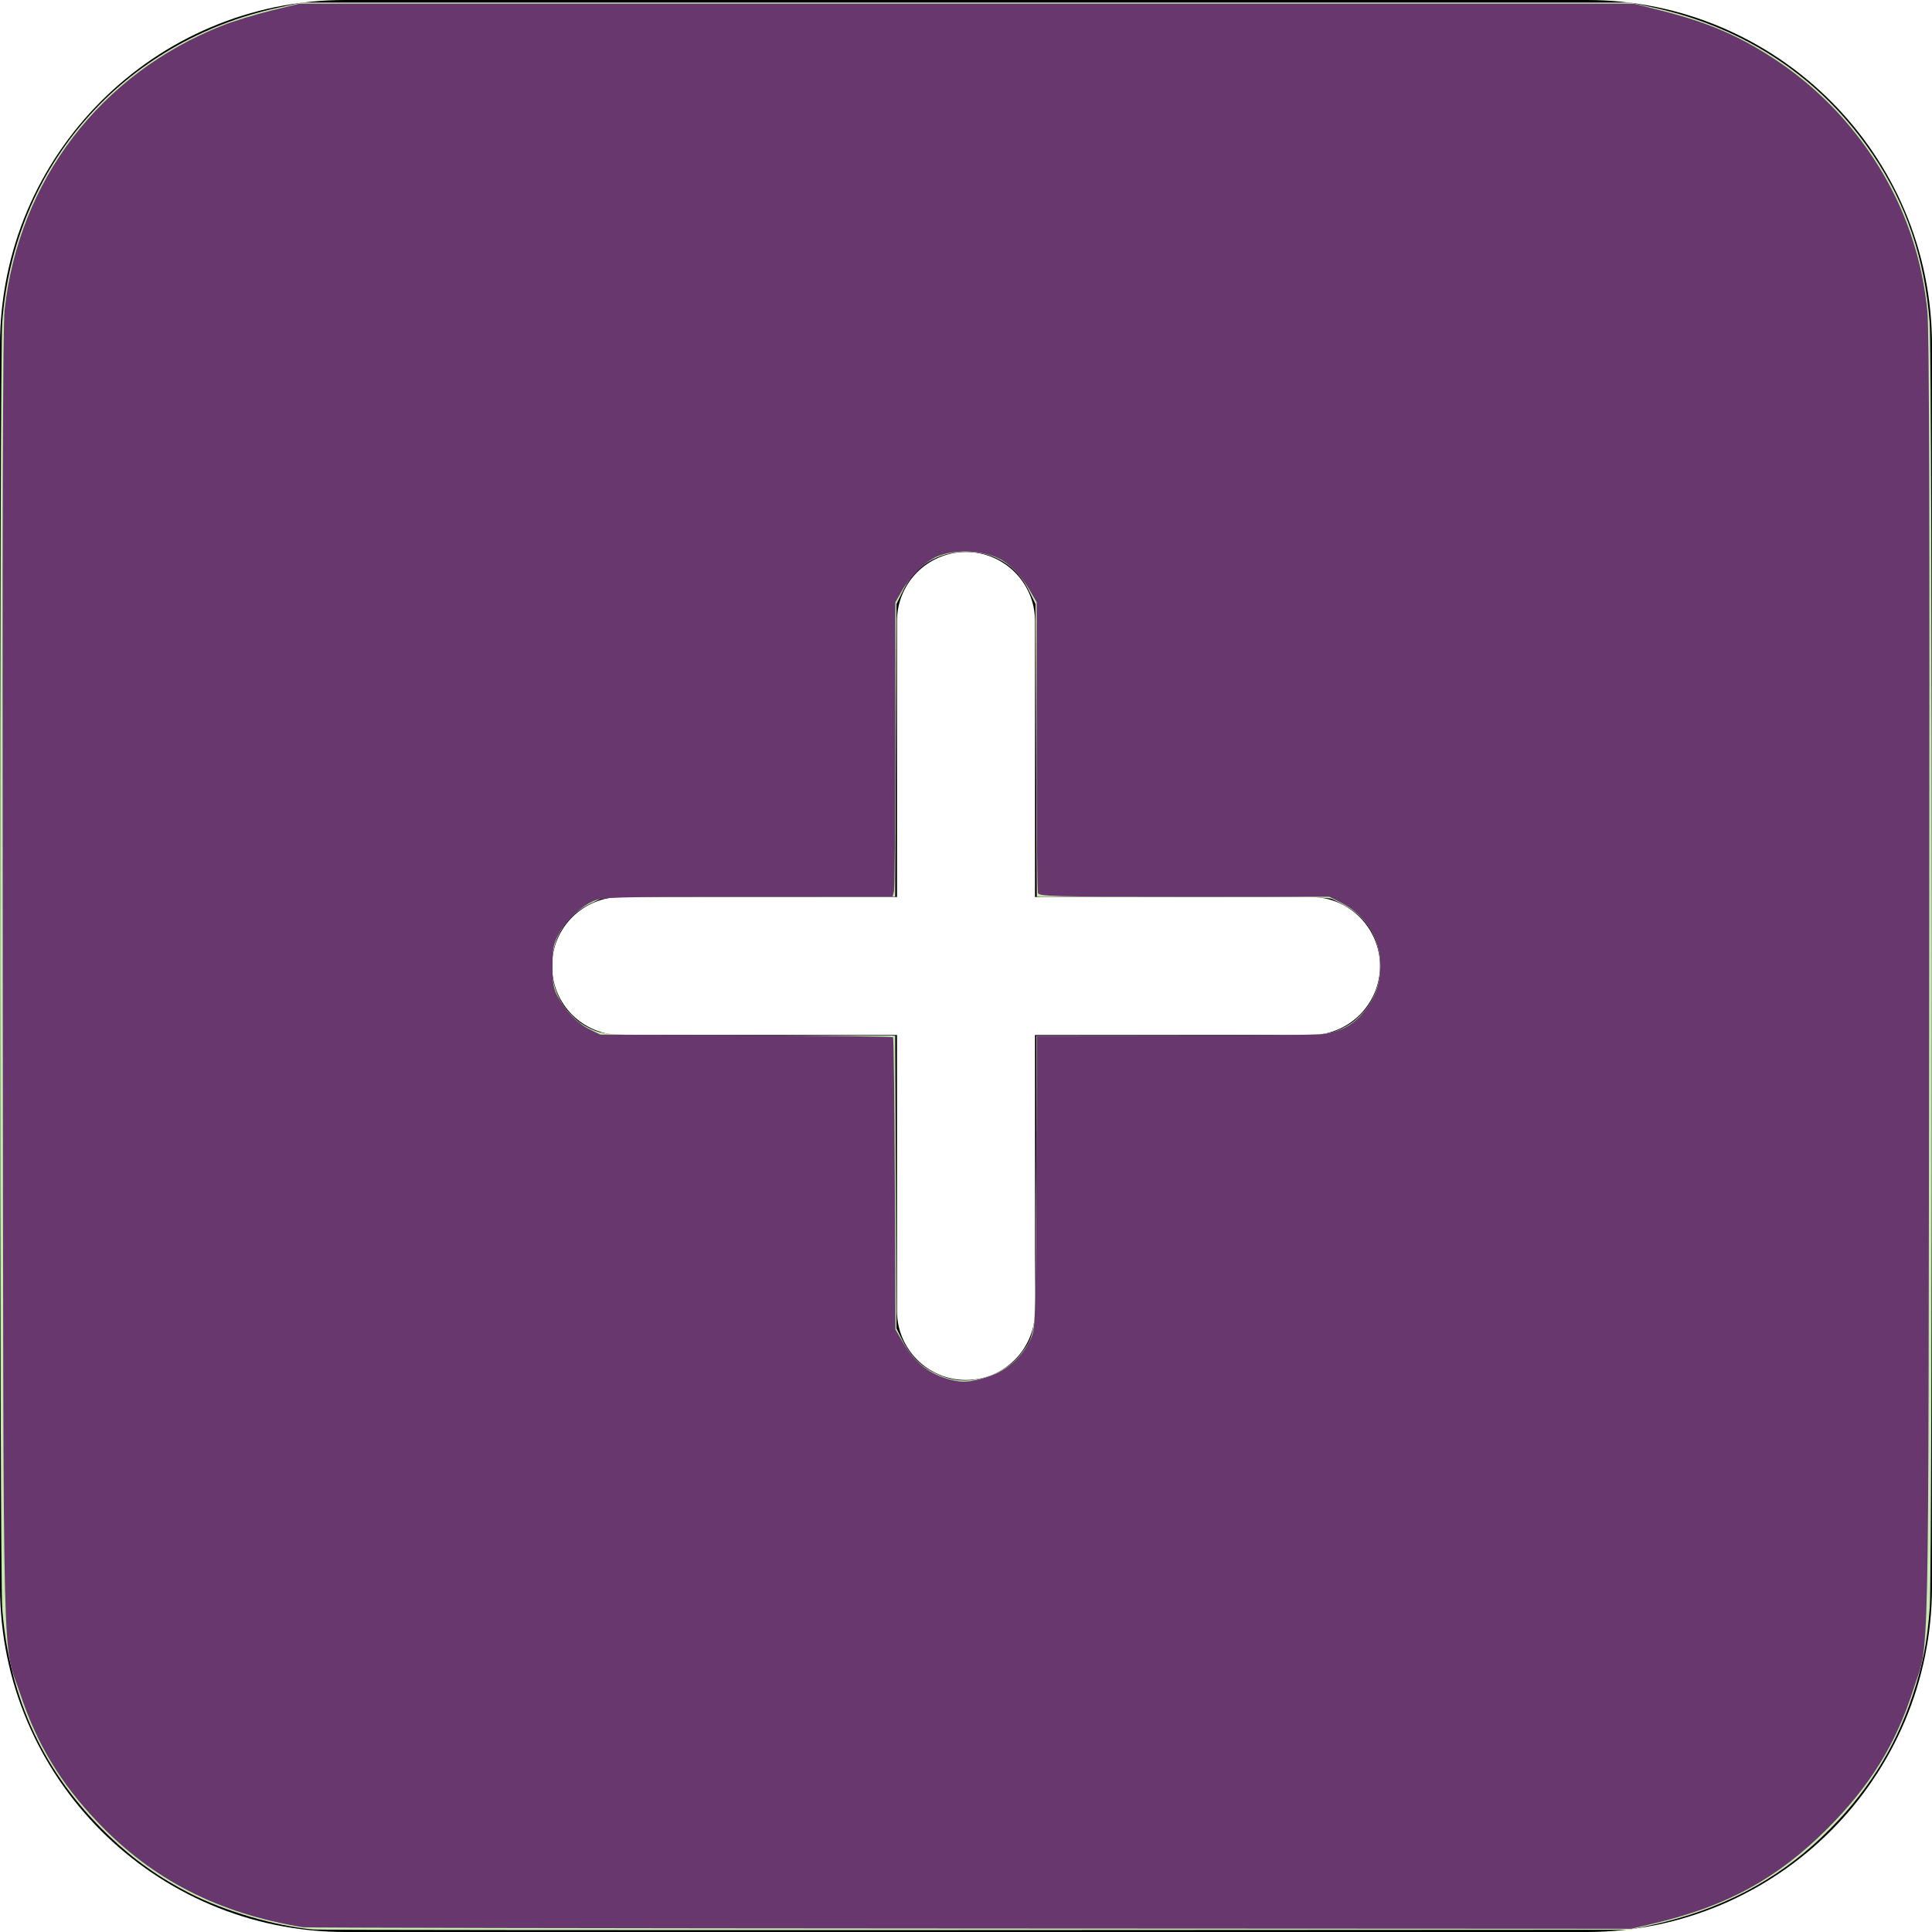 <?xml version="1.0" encoding="UTF-8" standalone="no"?>
<!-- Generator: Adobe Illustrator 19.0.0, SVG Export Plug-In . SVG Version: 6.00 Build 0)  -->

<svg
   xmlns:dc="http://purl.org/dc/elements/1.1/"
   xmlns:cc="http://creativecommons.org/ns#"
   xmlns:rdf="http://www.w3.org/1999/02/22-rdf-syntax-ns#"
   xmlns:svg="http://www.w3.org/2000/svg"
   xmlns="http://www.w3.org/2000/svg"
   xmlns:sodipodi="http://sodipodi.sourceforge.net/DTD/sodipodi-0.dtd"
   xmlns:inkscape="http://www.inkscape.org/namespaces/inkscape"
   version="1.1"
   id="Capa_1"
   x="0px"
   y="0px"
   viewBox="0 0 477.867 477.867"
   style="enable-background:new 0 0 477.867 477.867;"
   xml:space="preserve"
   sodipodi:docname="add1.svg"
   inkscape:version="0.92.4 (5da689c313, 2019-01-14)"><defs
   id="defs897" /><sodipodi:namedview
   pagecolor="#ffffff"
   bordercolor="#666666"
   borderopacity="1"
   objecttolerance="10"
   gridtolerance="10"
   guidetolerance="10"
   inkscape:pageopacity="0"
   inkscape:pageshadow="2"
   inkscape:window-width="1920"
   inkscape:window-height="1017"
   id="namedview895"
   showgrid="false"
   inkscape:zoom="1.7745523"
   inkscape:cx="238.9335"
   inkscape:cy="238.9335"
   inkscape:window-x="-8"
   inkscape:window-y="-8"
   inkscape:window-maximized="1"
   inkscape:current-layer="Capa_1" />
<g
   id="g862">
	<g
   id="g860">
		<path
   d="M392.533,0h-307.2C38.228,0.056,0.056,38.228,0,85.333v307.2c0.056,47.105,38.228,85.277,85.333,85.333h307.2    c47.105-0.056,85.277-38.228,85.333-85.333v-307.2C477.81,38.228,439.638,0.056,392.533,0z M324.267,256H256v68.267    c0,9.426-7.641,17.067-17.067,17.067s-17.067-7.641-17.067-17.067V256H153.6c-9.426,0-17.067-7.641-17.067-17.067    s7.641-17.067,17.067-17.067h68.267V153.6c0-9.426,7.641-17.067,17.067-17.067S256,144.174,256,153.6v68.267h68.267    c9.426,0,17.067,7.641,17.067,17.067S333.692,256,324.267,256z"
   id="path858" />
	</g>
</g>
<g
   id="g864">
</g>
<g
   id="g866">
</g>
<g
   id="g868">
</g>
<g
   id="g870">
</g>
<g
   id="g872">
</g>
<g
   id="g874">
</g>
<g
   id="g876">
</g>
<g
   id="g878">
</g>
<g
   id="g880">
</g>
<g
   id="g882">
</g>
<g
   id="g884">
</g>
<g
   id="g886">
</g>
<g
   id="g888">
</g>
<g
   id="g890">
</g>
<g
   id="g892">
</g>
<path
   style="fill:#c6e9af;fill-opacity:1;stroke:none;stroke-width:7.241;stroke-linecap:square;stroke-linejoin:round;stroke-miterlimit:5.6;stroke-dasharray:none;stroke-dashoffset:0;stroke-opacity:0;paint-order:stroke fill markers"
   d="m 77.484,477.252 c -9.411,-0.875 -21.738,-4.479 -30.441,-8.901 -7.559,-3.841 -14.05,-8.455 -20.207,-14.365 C 11.001,438.786 2.288,420.226 0.56,398.012 -0.14,389.015 -0.149,89.317 0.551,79.766 3.388,41 30.377,10.213 68.823,1.886 L 74.667,0.62 H 238.934 403.2 l 5.802,1.257 c 22.818,4.944 41.572,17.534 54.283,36.438 8.28,12.315 12.787,25.658 14.011,41.48 0.709,9.164 0.728,308.177 0.021,317.846 -0.625,8.535 -1.725,14.175 -4.243,21.758 -4.447,13.39 -11.695,24.688 -22.405,34.926 -11.409,10.905 -25.234,18.089 -41.866,21.755 l -5.603,1.235 -161.731,0.074 c -88.952,0.041 -162.745,-0.021 -163.985,-0.136 z M 246.802,339.398 c 2.63,-1.294 4.22,-2.558 5.725,-4.552 3.885,-5.147 3.876,-5.039 3.876,-43.909 v -34.761 h 35.481 c 34.892,0 35.534,-0.02 38.709,-1.208 6.954,-2.602 11.248,-9.427 10.765,-17.107 -0.413,-6.558 -3.625,-11.374 -9.568,-14.343 l -3.436,-1.717 h -35.956 -35.956 l -0.161,-36.206 -0.161,-36.206 -1.566,-3.19 c -3.093,-6.297 -8.588,-9.716 -15.621,-9.716 -7.033,0 -12.528,3.418 -15.621,9.716 l -1.566,3.19 -0.161,36.206 -0.161,36.206 -35.905,4.5e-4 -35.905,4.4e-4 -3.386,1.602 c -5.886,2.784 -9.305,7.87 -9.719,14.458 -0.483,7.68 3.812,14.505 10.765,17.107 3.174,1.188 3.818,1.208 38.689,1.208 H 221.425 l 0.161,36.206 0.161,36.206 1.272,2.553 c 1.909,3.831 4.201,6.324 7.432,8.083 5.409,2.944 10.607,2.999 16.352,0.172 z"
   id="path901"
   inkscape:connector-curvature="0" /><path
   style="fill:#c6e9af;fill-opacity:1;stroke:none;stroke-width:7.241;stroke-linecap:square;stroke-linejoin:round;stroke-miterlimit:5.6;stroke-dasharray:none;stroke-dashoffset:0;stroke-opacity:0;paint-order:stroke fill markers"
   d="M 71.849,476.173 C 53.115,472.831 36.988,464.19 24.008,450.538 14.869,440.927 8.591,430.365 4.778,418.19 0.55,404.688 0.921,420.691 0.704,242.371 0.567,130.087 0.691,80.741 1.119,77.003 2.371,66.056 4.541,58.336 8.994,48.985 20.307,25.227 40.557,9.087 67.218,2.576 L 74.075,0.902 H 239.036 403.997 l 7.612,1.951 c 11.139,2.855 19.483,6.497 28.22,12.319 16.312,10.868 29.502,29.217 34.312,47.73 3.045,11.722 2.881,1.63 2.881,176.371 0,181.766 0.352,165.842 -3.955,178.988 -4.624,14.115 -11.532,25.095 -22.325,35.482 -11.06,10.643 -23.753,17.442 -40.497,21.69 l -6.481,1.644 -163.703,-0.049 C 100.899,476.984 75.681,476.856 71.849,476.173 Z M 246.398,339.753 c 3.777,-1.695 7.896,-5.866 8.982,-9.095 0.514,-1.53 0.744,-11.486 0.883,-38.274 l 0.187,-36.206 h 35.376 c 41.162,0 39.424,0.194 44.593,-4.981 3.733,-3.737 5.076,-6.987 5.076,-12.286 0,-6.862 -3.665,-12.676 -10.041,-15.929 -2.274,-1.16 -2.891,-1.179 -38.329,-1.179 H 257.107 l -0.352,-1.761 c -0.194,-0.969 -0.355,-17.388 -0.357,-36.488 l -0.005,-34.727 -1.687,-2.941 c -3.892,-6.786 -8.278,-9.408 -15.772,-9.43 -3.921,-0.011 -5.287,0.23 -7.528,1.328 -3.392,1.662 -6.047,4.272 -8.244,8.102 l -1.687,2.941 -0.011,34.375 c -0.006,18.906 -0.169,35.326 -0.361,36.488 l -0.349,2.113 h -36.014 c -35.477,0 -36.05,0.018 -38.387,1.185 -6.202,3.099 -9.98,9.126 -9.98,15.923 0,5.299 1.343,8.549 5.076,12.286 5.166,5.171 3.473,4.981 44.261,4.981 h 35.044 l 0.349,2.113 c 0.192,1.162 0.352,17.551 0.355,36.419 l 0.006,34.306 1.699,2.969 c 5.066,8.855 14.09,11.872 23.235,7.768 z"
   id="path903"
   inkscape:connector-curvature="0" /><path
   style="fill:#68376d;fill-opacity:1;stroke:none;stroke-width:7.241;stroke-linecap:square;stroke-linejoin:round;stroke-miterlimit:5.6;stroke-dasharray:none;stroke-dashoffset:0;stroke-opacity:0;paint-order:stroke fill markers"
   d="M 74.948,476.695 C 53.985,473.271 37.68,464.918 24.113,450.649 14.954,441.016 9.177,431.455 5.05,419.099 0.493,405.456 0.883,421.303 0.687,242.089 0.564,128.641 0.693,80.697 1.133,76.695 4.662,44.592 24.832,18.224 54.956,6.335 57.752,5.232 63.197,3.558 67.057,2.615 L 74.075,0.902 H 239.093 404.111 l 6.853,1.73 c 11.219,2.832 18.798,6.049 27.456,11.652 7.071,4.576 13.587,10.336 18.9,16.707 11.207,13.437 17.682,28.79 19.396,45.987 0.474,4.757 0.593,48.981 0.448,166.239 -0.22,177.237 0.117,162.055 -3.874,174.547 -4.355,13.633 -10.735,23.974 -21.314,34.548 -12.305,12.3 -24.81,19.15 -42.714,23.397 l -5.771,1.369 -163.567,-0.077 c -89.962,-0.042 -164.201,-0.18 -164.976,-0.307 z M 242.745,341.03 c 5.848,-1.557 9.817,-4.78 12.195,-9.904 1.148,-2.474 1.181,-3.417 1.366,-38.742 l 0.189,-36.206 33.342,-0.03 c 18.338,-0.017 34.864,-0.163 36.723,-0.325 4.256,-0.372 7.541,-1.911 10.083,-4.724 3.014,-3.336 4.42,-6.545 4.724,-10.78 0.528,-7.357 -3.031,-13.69 -9.547,-16.986 l -3.023,-1.529 h -35.856 c -32.176,0 -35.891,-0.091 -36.198,-0.891 -0.188,-0.49 -0.342,-16.879 -0.342,-36.419 v -35.528 l -1.662,-2.904 c -1.999,-3.494 -5.098,-6.698 -7.651,-7.909 -4.478,-2.125 -10.939,-2.338 -15.324,-0.506 -2.756,1.152 -6.645,4.929 -8.61,8.364 l -1.691,2.956 -0.008,35.152 c -0.004,19.333 -0.161,35.722 -0.347,36.419 l -0.34,1.268 -35.859,0.012 c -33.868,0.012 -35.988,0.071 -38.19,1.071 -3.3,1.499 -6.803,4.847 -8.555,8.179 -1.302,2.476 -1.501,3.524 -1.502,7.925 -10e-4,4.203 0.219,5.486 1.287,7.492 1.886,3.544 4.894,6.634 7.897,8.113 l 2.641,1.301 36.054,0.177 c 19.83,0.097 36.186,0.308 36.347,0.469 0.161,0.161 0.362,16.497 0.446,36.302 l 0.153,36.009 1.945,3.319 c 2.935,5.008 6.571,7.811 11.837,9.124 2.607,0.65 4.252,0.592 7.475,-0.266 z"
   id="path905"
   inkscape:connector-curvature="0" /></svg>